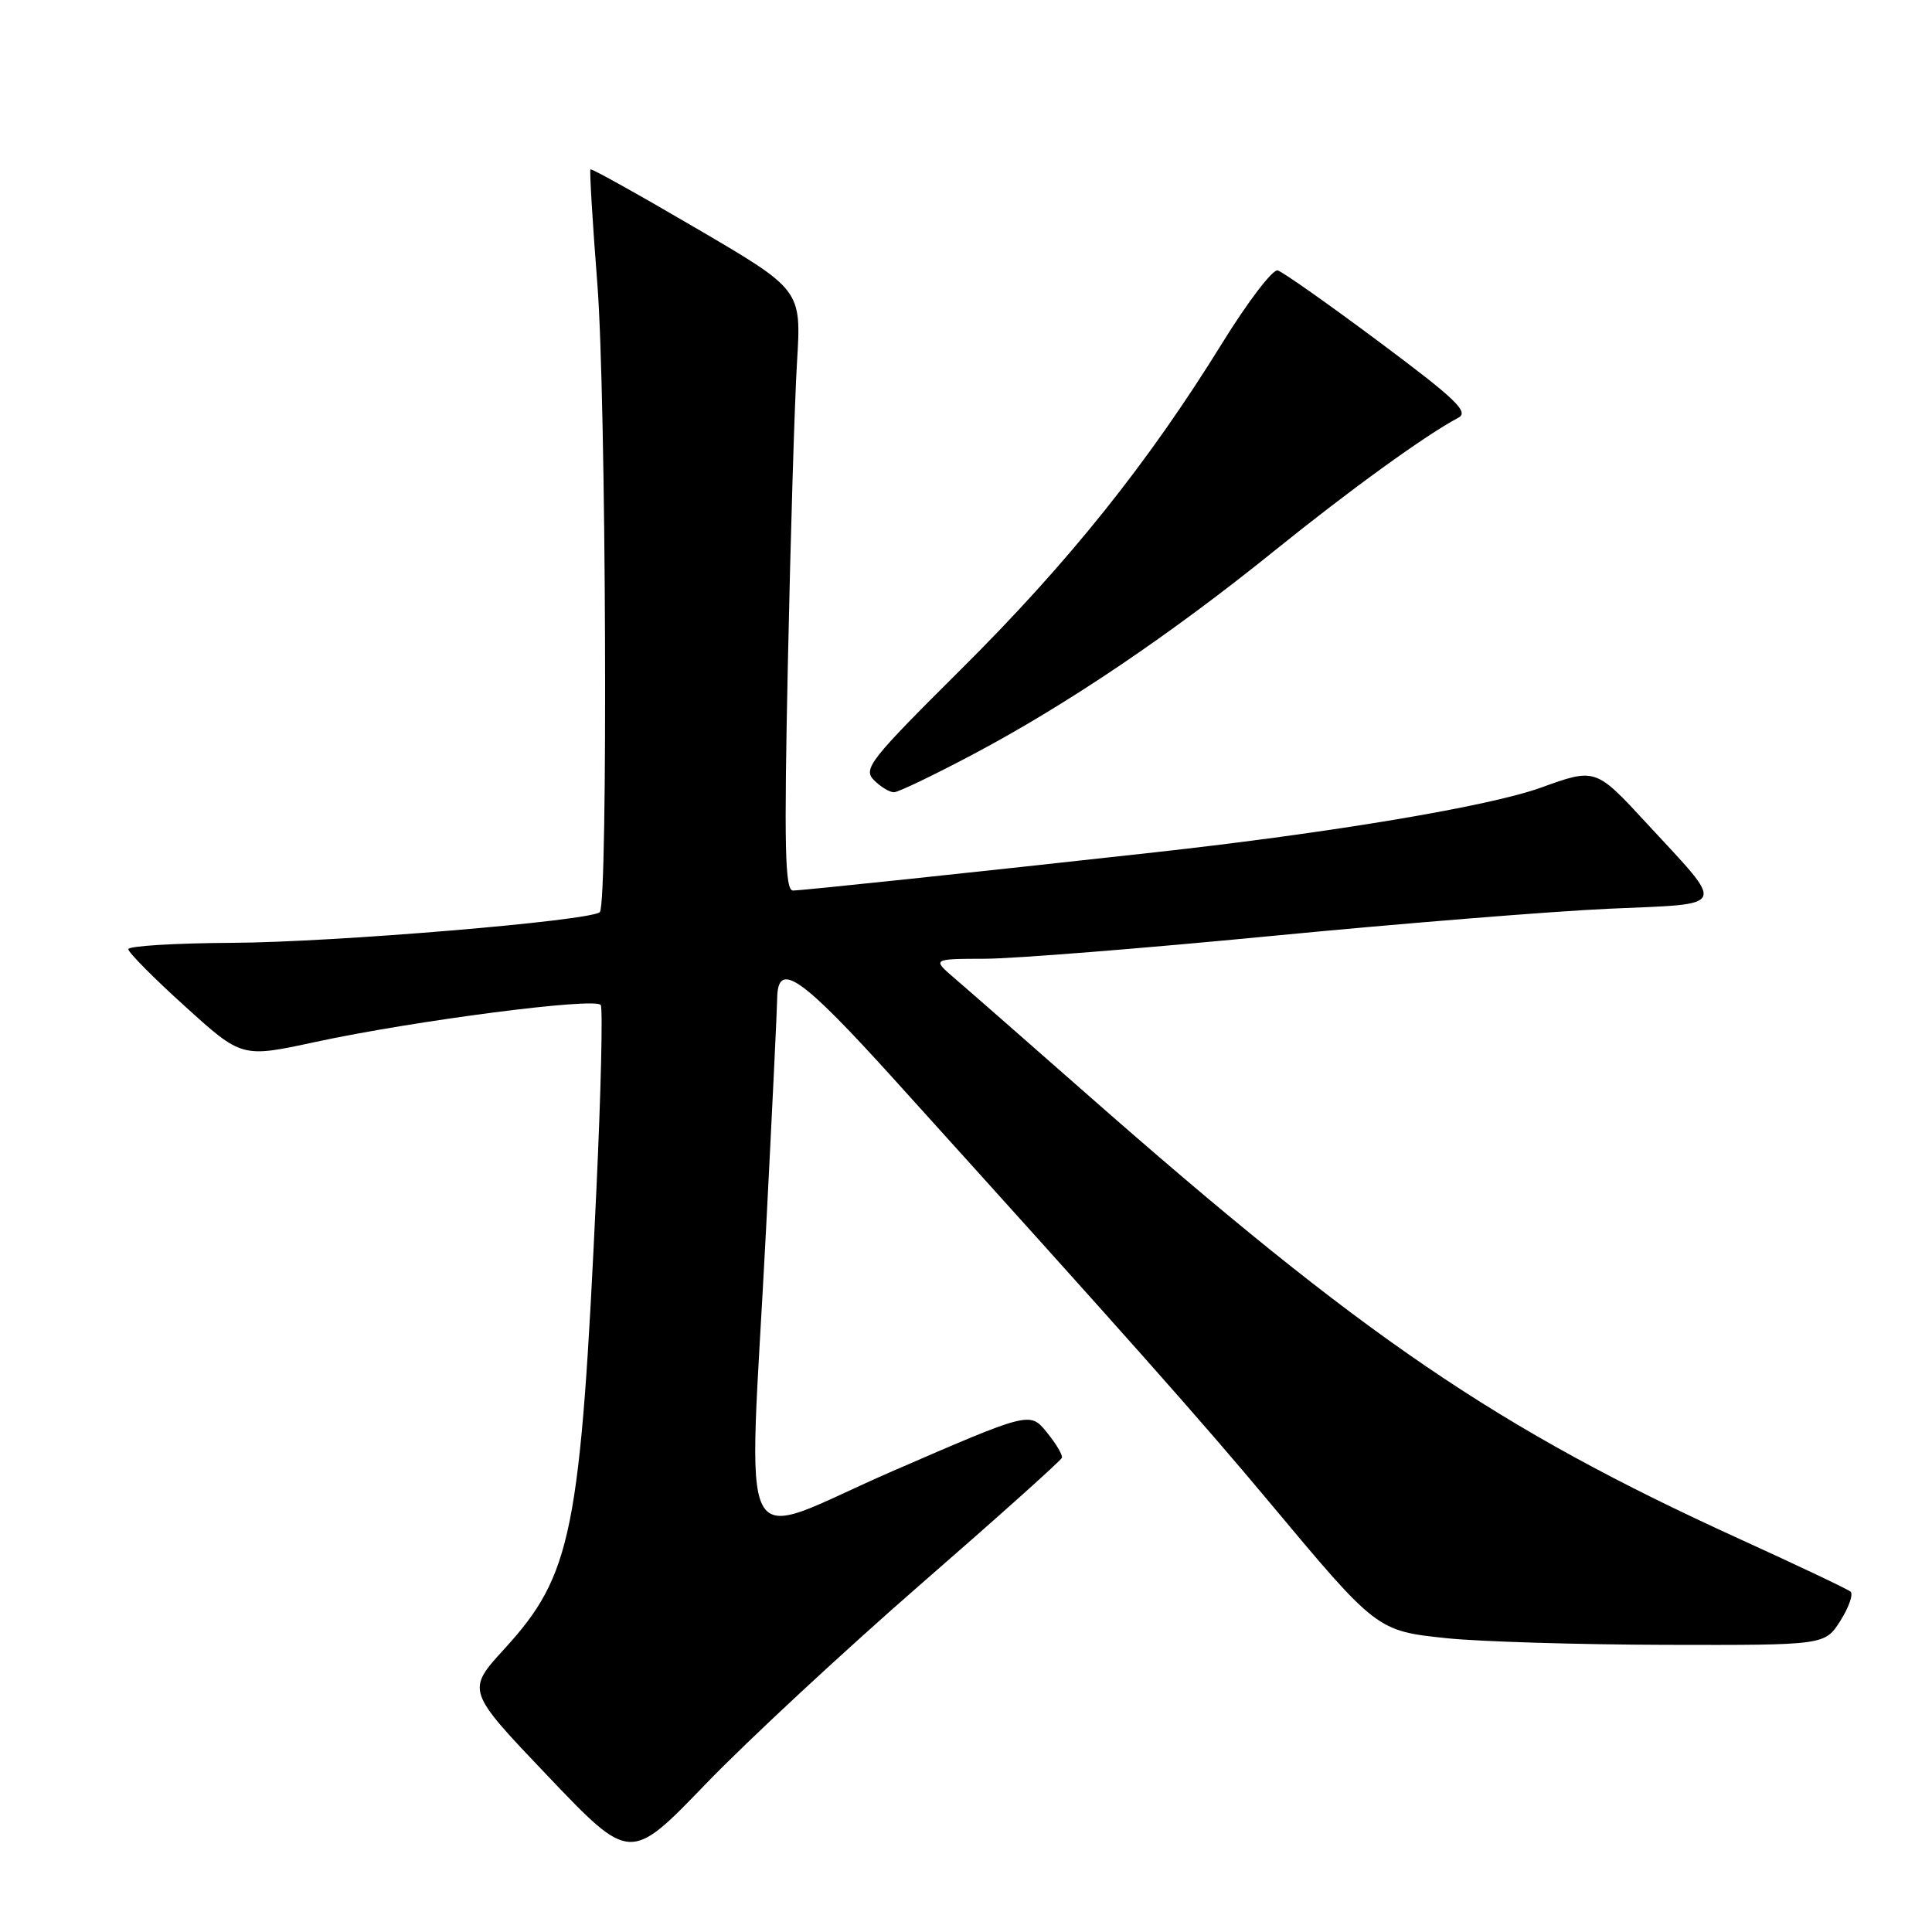 <?xml version="1.0" encoding="UTF-8" standalone="no"?>
<!DOCTYPE svg PUBLIC "-//W3C//DTD SVG 1.1//EN" "http://www.w3.org/Graphics/SVG/1.1/DTD/svg11.dtd" >
<svg xmlns="http://www.w3.org/2000/svg" xmlns:xlink="http://www.w3.org/1999/xlink" version="1.1" viewBox="0 0 256 256">
 <g >
 <path fill="currentColor"
d=" M 122.00 209.92 C 132.18 201.06 140.60 193.52 140.71 193.16 C 140.83 192.80 139.92 191.27 138.69 189.77 C 136.46 187.04 136.46 187.04 118.23 194.95 C 97.00 204.17 99.17 208.31 101.50 163.00 C 102.31 147.32 102.97 133.54 102.98 132.36 C 103.02 127.17 106.06 129.28 118.73 143.30 C 149.61 177.47 159.13 188.19 168.16 199.00 C 182.43 216.09 182.45 216.10 191.69 217.07 C 195.98 217.52 209.02 217.92 220.65 217.95 C 241.80 218.00 241.80 218.00 243.86 214.76 C 244.99 212.97 245.59 211.24 245.21 210.90 C 244.82 210.57 238.20 207.43 230.50 203.92 C 198.34 189.26 180.62 177.19 143.87 144.85 C 135.97 137.90 128.15 131.05 126.50 129.64 C 123.50 127.06 123.50 127.06 130.50 127.04 C 134.35 127.03 151.45 125.67 168.50 124.02 C 185.55 122.37 205.68 120.75 213.23 120.41 C 229.16 119.70 228.78 120.56 218.23 109.13 C 211.42 101.75 211.42 101.75 204.17 104.37 C 197.28 106.85 176.48 110.34 153.00 112.94 C 128.61 115.64 106.25 118.00 105.07 118.00 C 104.01 118.00 103.88 112.28 104.40 87.75 C 104.75 71.11 105.29 53.20 105.61 47.95 C 106.19 38.41 106.19 38.41 92.34 30.30 C 84.73 25.84 78.38 22.30 78.24 22.44 C 78.10 22.57 78.51 29.39 79.15 37.59 C 80.32 52.44 80.58 119.75 79.48 120.86 C 78.32 122.01 44.19 124.87 30.75 124.93 C 23.19 124.97 17.00 125.35 17.00 125.77 C 17.00 126.20 20.38 129.61 24.52 133.35 C 32.04 140.17 32.04 140.17 41.77 138.07 C 54.94 135.23 78.96 132.12 79.60 133.17 C 79.89 133.64 79.63 144.70 79.02 157.76 C 76.91 203.11 75.80 208.69 66.82 218.50 C 61.79 224.01 61.79 224.01 72.64 235.39 C 83.50 246.78 83.50 246.78 93.50 236.40 C 99.00 230.69 111.83 218.78 122.00 209.92 Z  M 129.00 99.92 C 141.39 93.35 155.09 84.10 168.78 73.05 C 178.88 64.90 188.85 57.68 193.24 55.35 C 194.69 54.59 192.91 52.88 182.74 45.30 C 176.00 40.27 169.95 36.01 169.30 35.83 C 168.65 35.65 165.33 39.99 161.94 45.48 C 152.09 61.41 141.58 74.53 127.40 88.63 C 115.23 100.73 114.32 101.89 115.81 103.38 C 116.70 104.27 117.89 104.99 118.46 104.98 C 119.03 104.97 123.78 102.69 129.00 99.92 Z "/>
</g>
</svg>